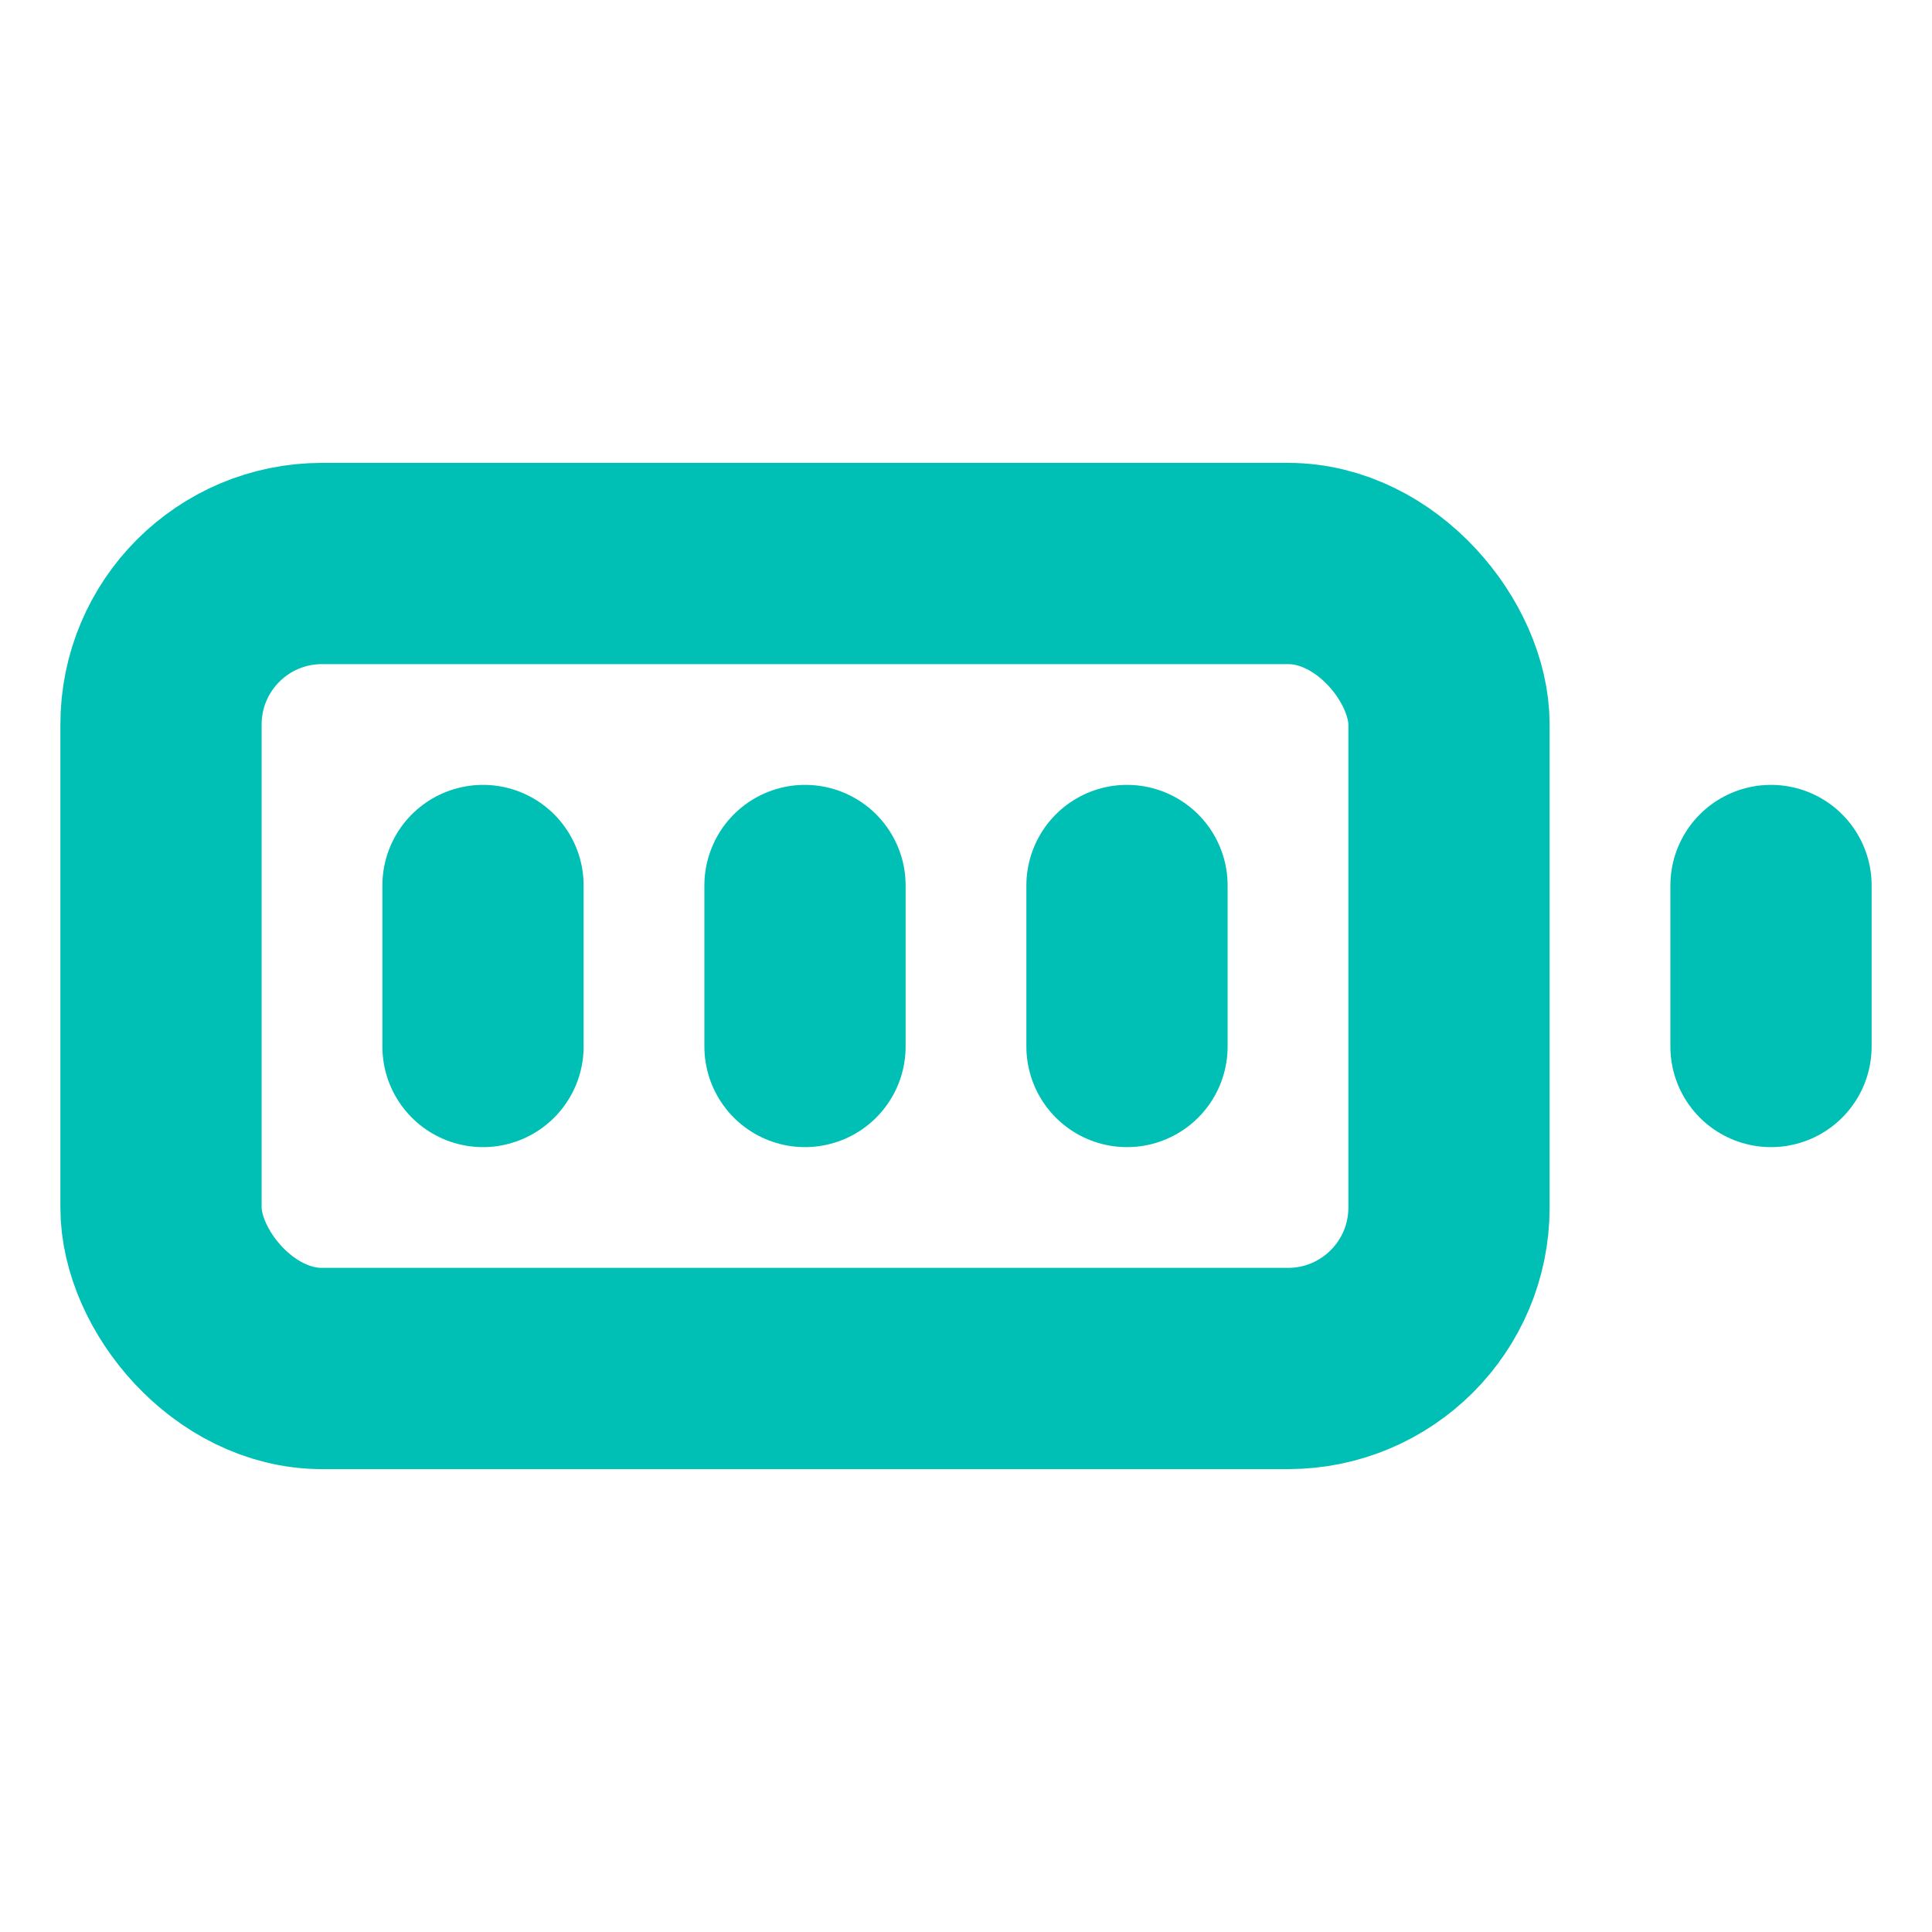 <svg xmlns="http://www.w3.org/2000/svg" width="64" height="64" viewBox="0 0 24 24" fill="none" stroke="#00c0b5" stroke-width="2.5" stroke-linecap="round" stroke-linejoin="round"><rect x="2" y="7" width="16" height="10" rx="2" ry="2"></rect><line x1="22" x2="22" y1="11" y2="13"></line><line x1="6" x2="6" y1="11" y2="13"></line><line x1="10" x2="10" y1="11" y2="13"></line><line x1="14" x2="14" y1="11" y2="13"></line></svg>
